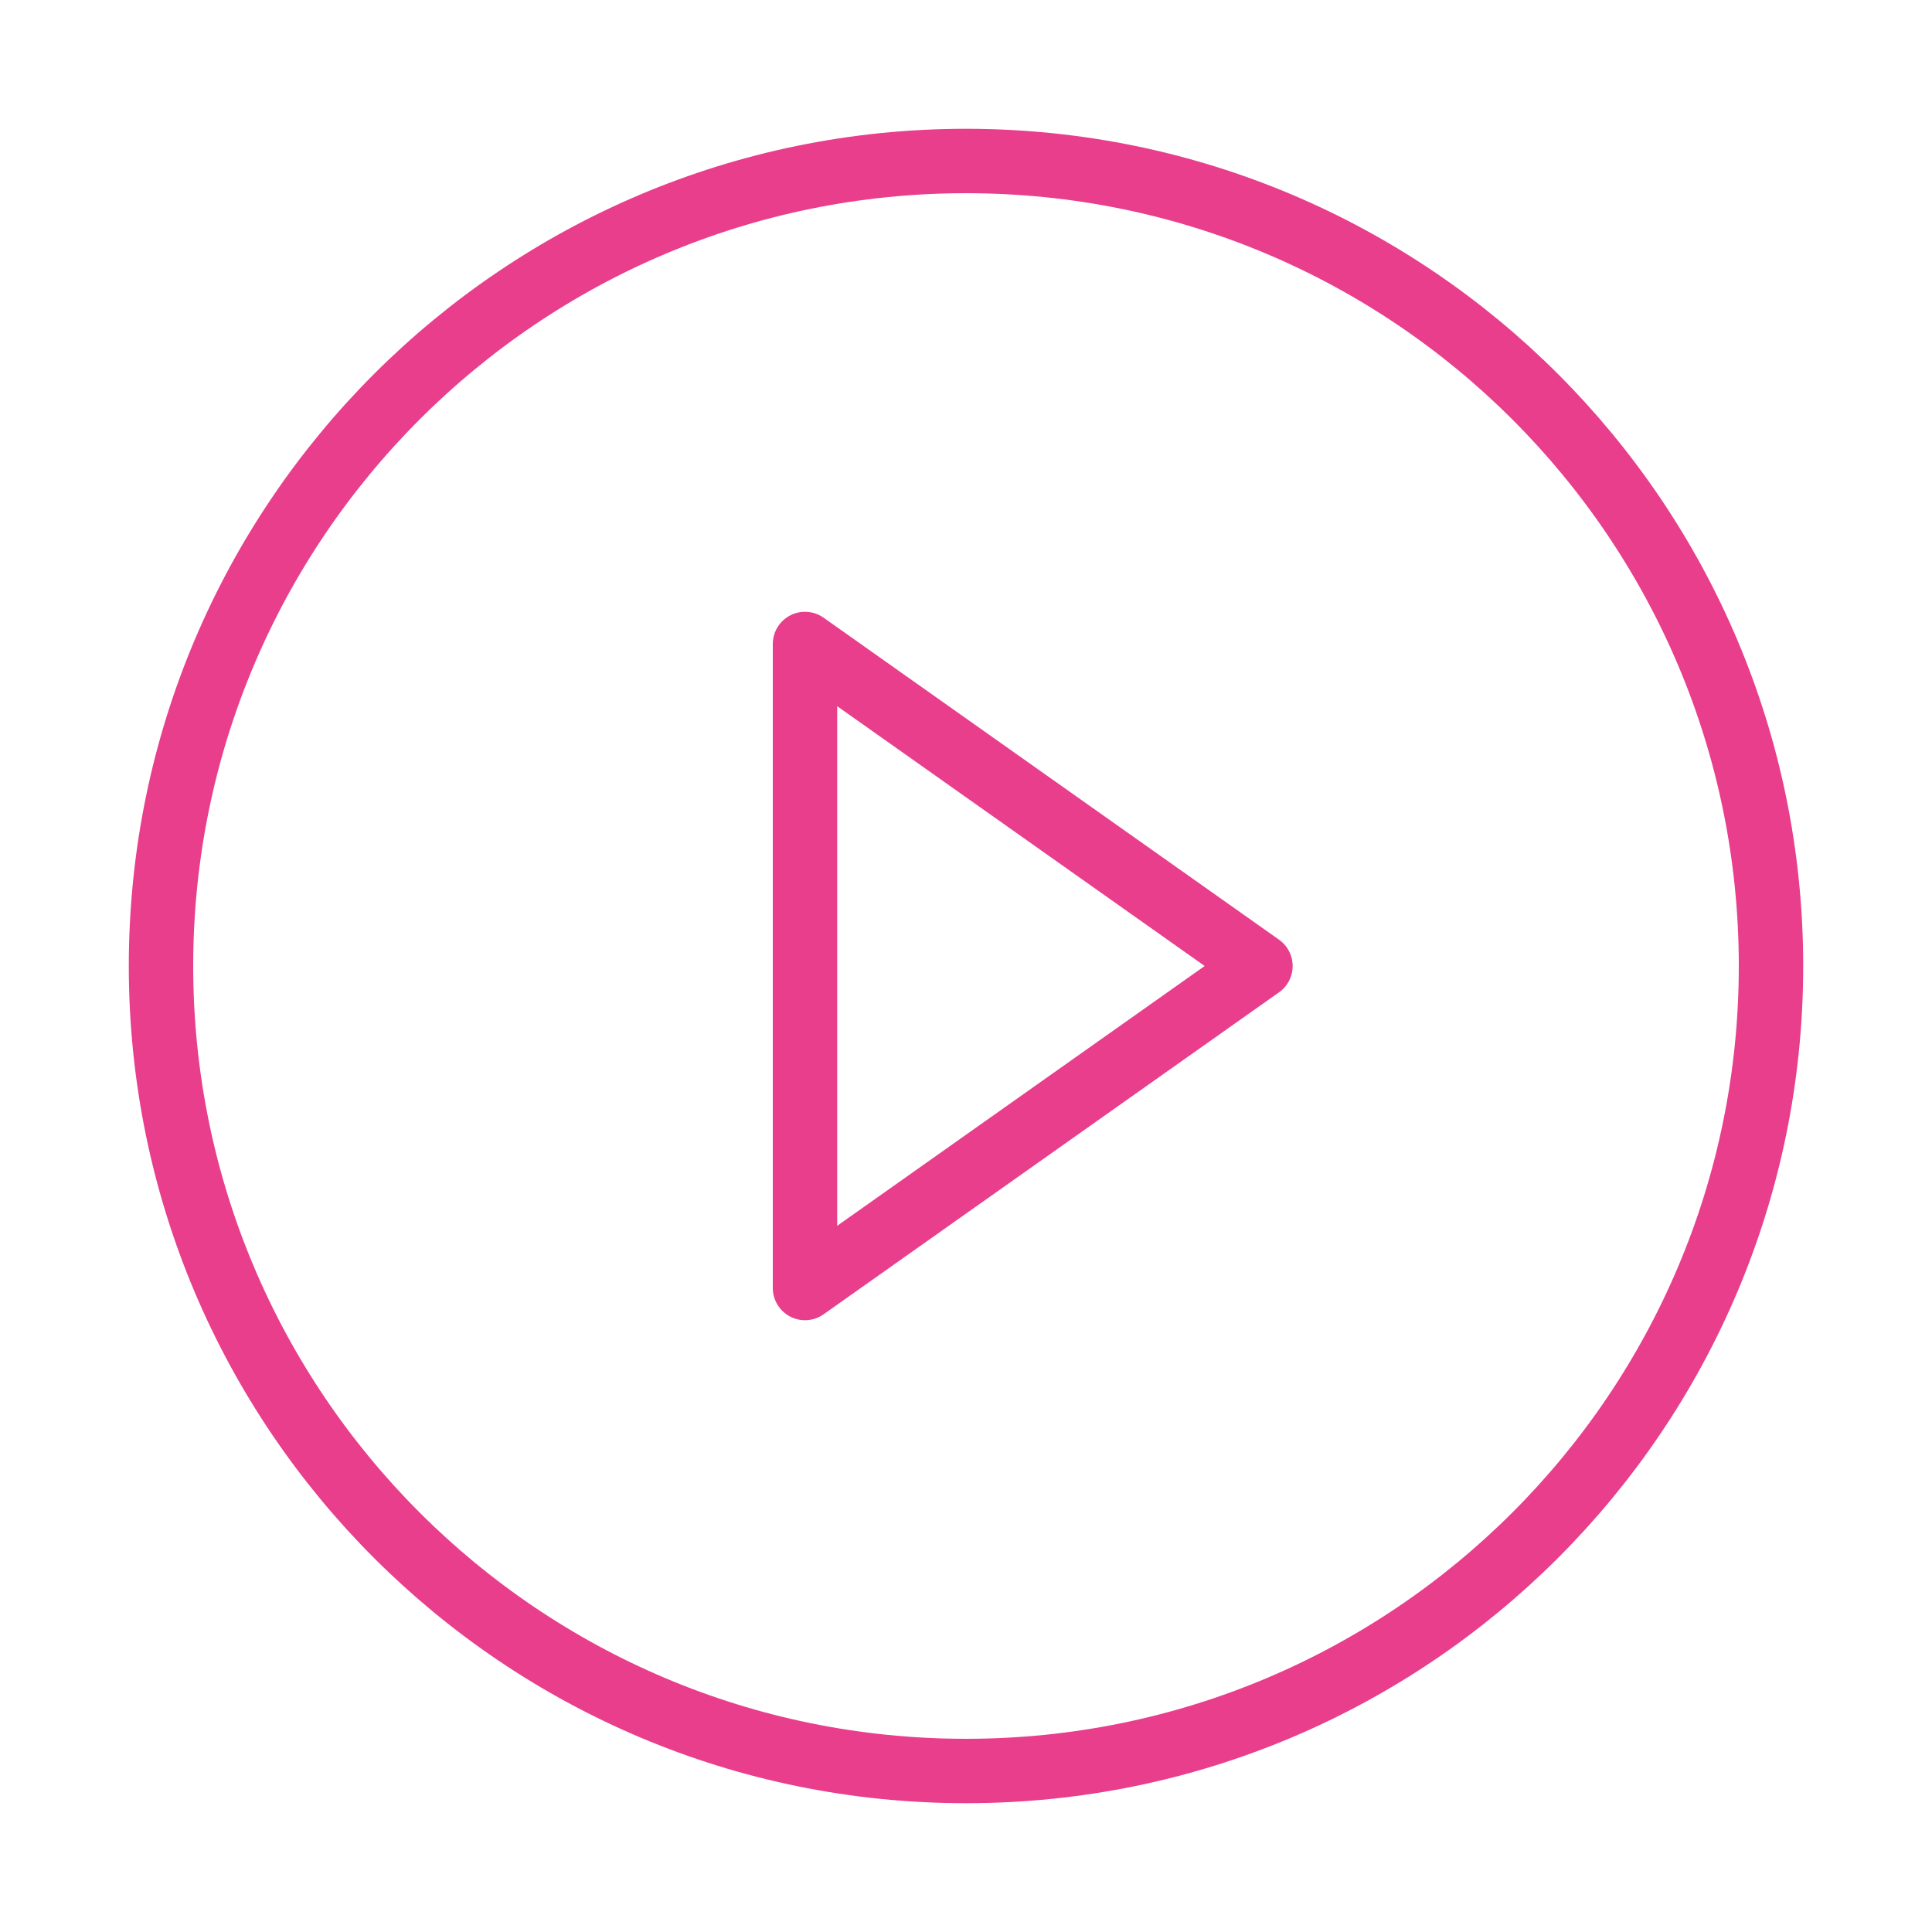 <svg width="120" height="120" viewBox="0 0 120 120" fill="none" xmlns="http://www.w3.org/2000/svg">
<g id="play">
<g id="play_2">
<path id="Layer 1" fill-rule="evenodd" clip-rule="evenodd" d="M60 110C87.614 110 110 87.614 110 60C110 32.386 87.614 10 60 10C32.386 10 10 32.386 10 60C10 87.614 32.386 110 60 110Z" stroke="#E83E8C" stroke-width="4" stroke-linecap="round" stroke-linejoin="round"/>
<path id="Layer 2" fill-rule="evenodd" clip-rule="evenodd" d="M78.289 60L50 80V40L78.289 60V60Z" stroke="#E83E8C" stroke-width="4" stroke-linecap="round" stroke-linejoin="round"/>
</g>
</g>
</svg>
